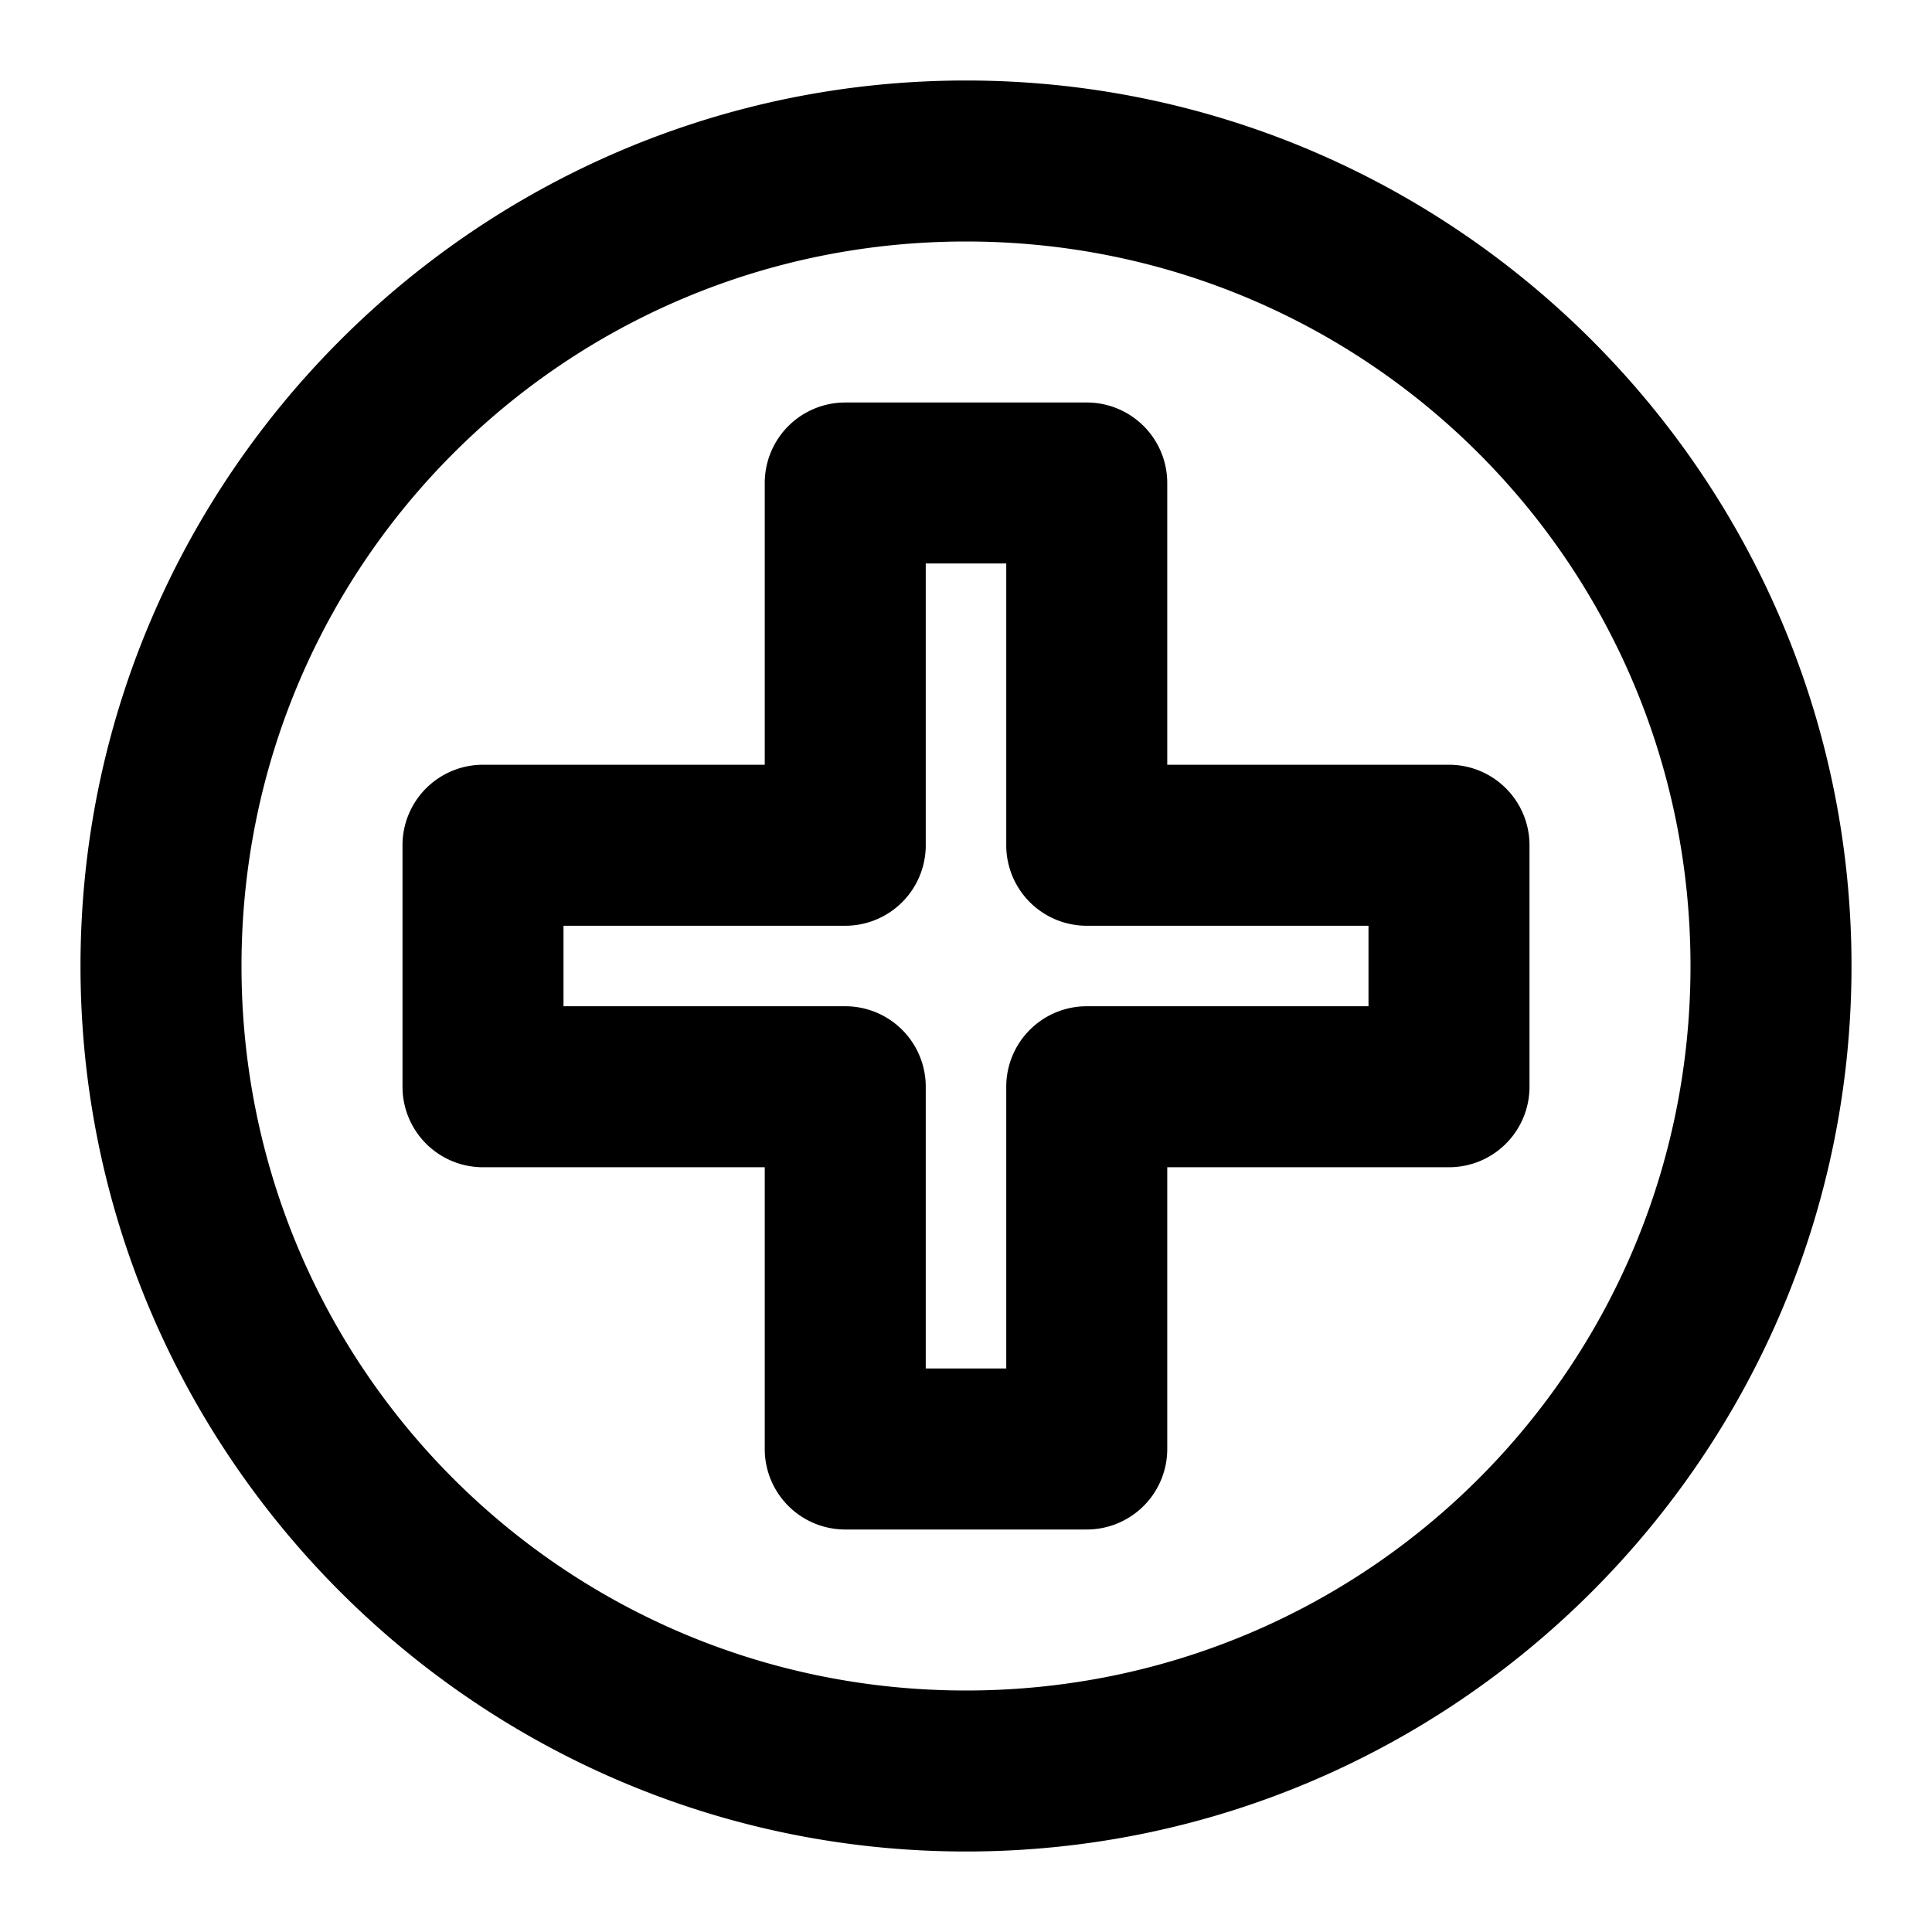 <svg xmlns="http://www.w3.org/2000/svg" width="48" height="48" viewBox="0 0 48 48"><path d="M24 2C11.873 2 2 11.873 2 24s9.873 22 22 22 22-9.873 22-22S36.127 2 24 2zm0 4c9.965 0 18 8.035 18 18s-8.035 18-18 18S6 33.965 6 24 14.035 6 24 6zm-3 4a2 2 0 0 0-2 2v7h-7a2 2 0 0 0-2 2v6a2 2 0 0 0 2 2h7v7a2 2 0 0 0 2 2h6a2 2 0 0 0 2-2v-7h7a2 2 0 0 0 2-2v-6a2 2 0 0 0-2-2h-7v-7a2 2 0 0 0-2-2zm2 4h2v7a2 2 0 0 0 2 2h7v2h-7a2 2 0 0 0-2 2v7h-2v-7a2 2 0 0 0-2-2h-7v-2h7a2 2 0 0 0 2-2z"/></svg>